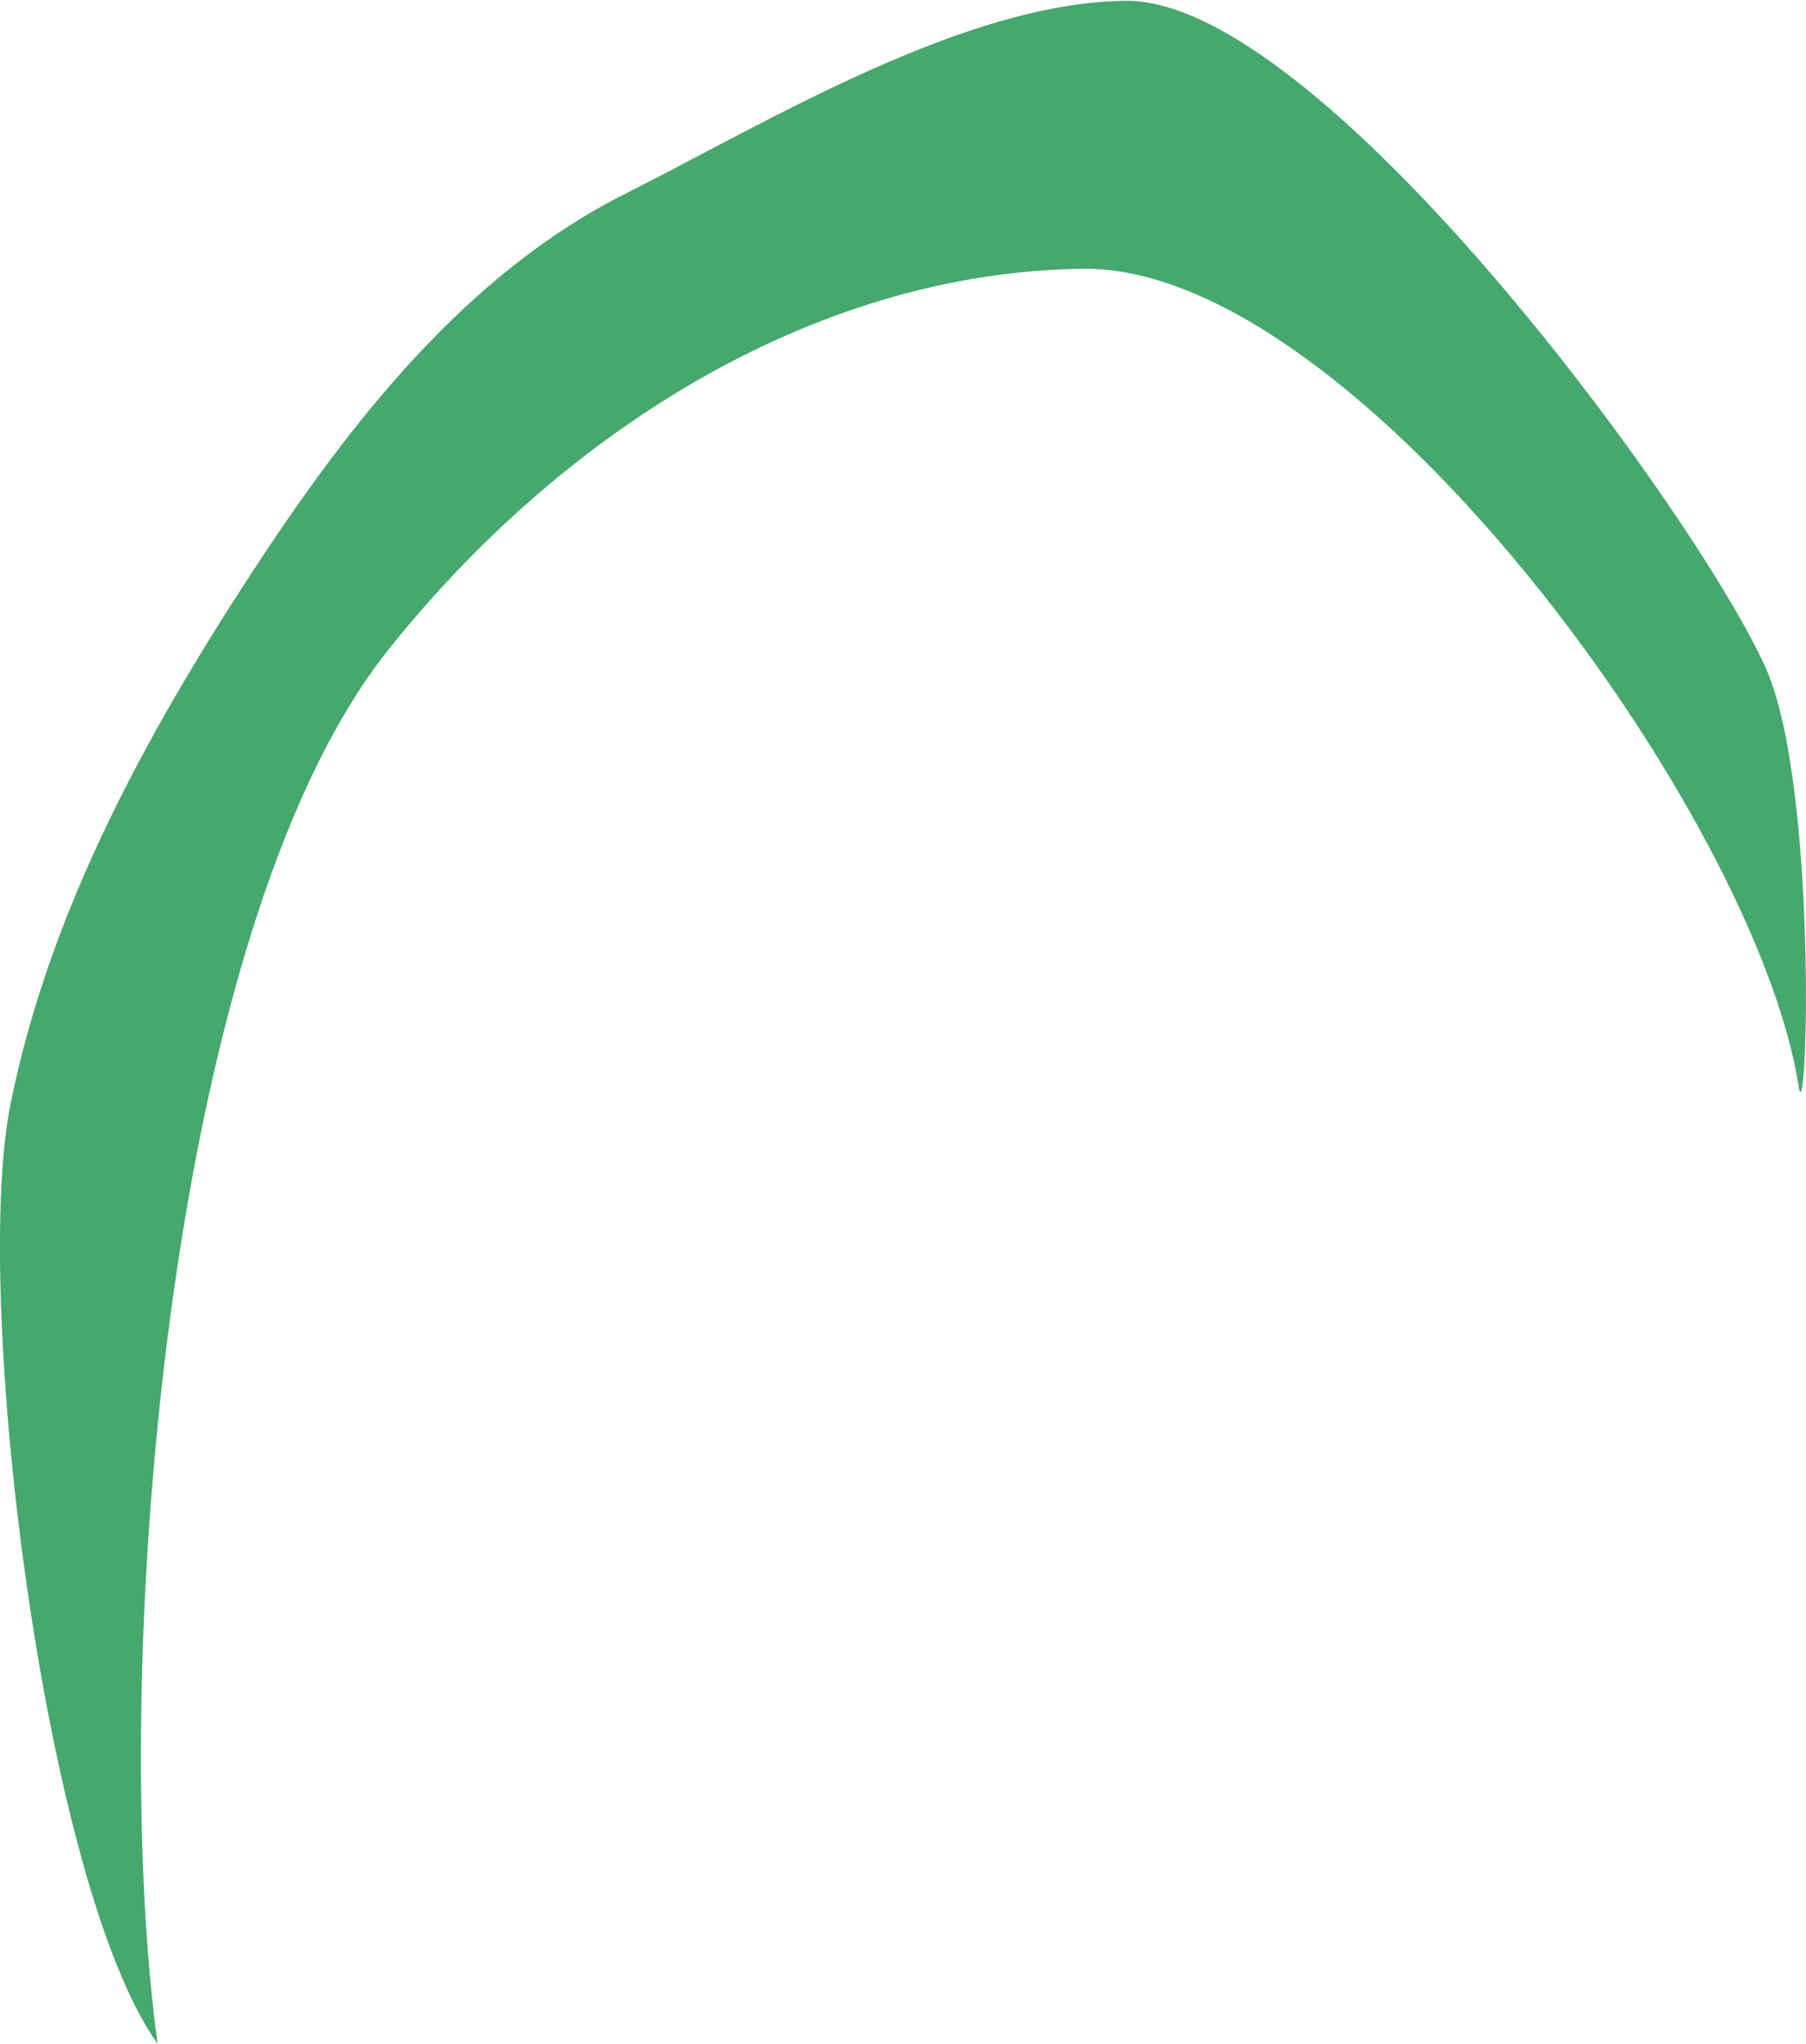 <svg xmlns="http://www.w3.org/2000/svg" viewBox="0 0 112.51 127.31"><defs><style>.cls-1{fill:#46a86d;}</style></defs><g id="Layer_2" data-name="Layer 2"><g id="Grass"><path class="cls-1" d="M112.05,67.66c-2.6-16.82-27.6-51.16-44.62-50.92S34.74,27.21,24.15,40.53C10.17,58.12,6.75,105,9.82,127.31,2.73,117.39-1.75,80.75.65,68.8S9,45.91,15.66,35.71C21.82,26.29,29.05,17,39.09,12c9-4.55,21-11.83,31-11.95C82.21-.15,105.7,32,110,41.6,113.29,49,112.58,71.08,112.05,67.66Z"/></g></g></svg>